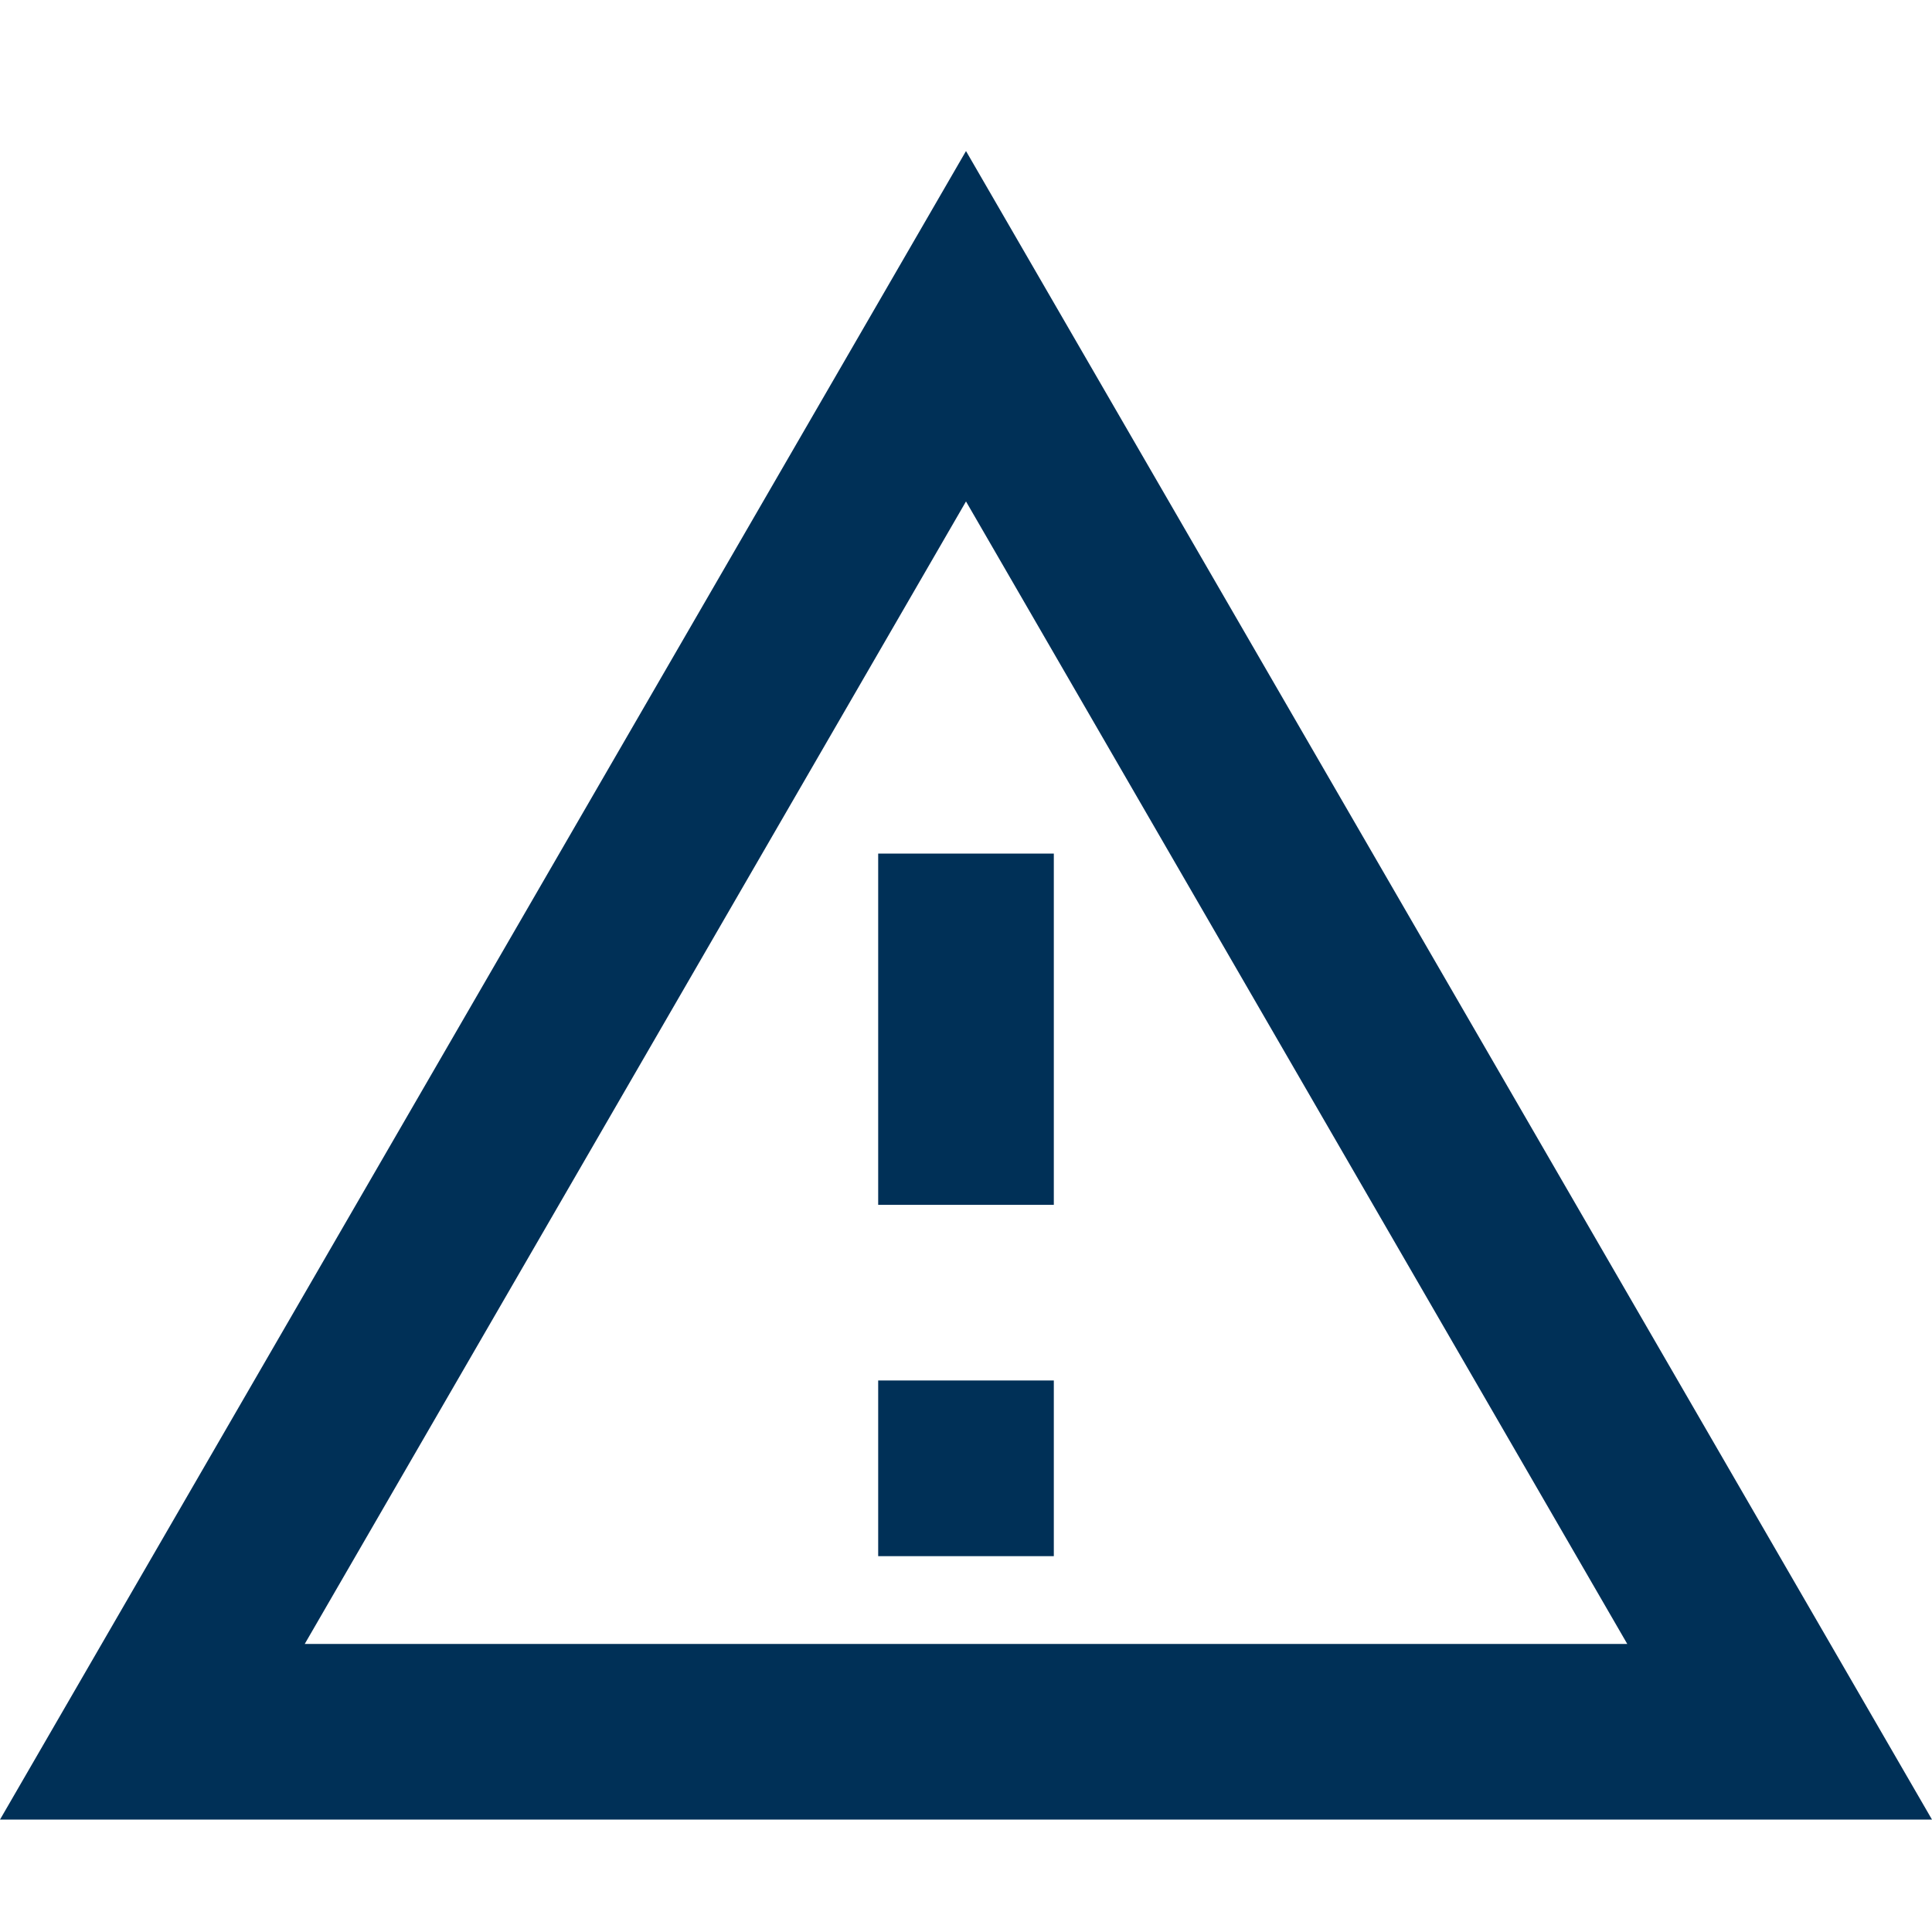 <svg width="16" height="16" viewBox="0 0 22 20" fill="none" xmlns="http://www.w3.org/2000/svg">
<path d="M11 4.71L18.53 17.72H3.47L11 4.71ZM11 0.72L0 19.72H22L11 0.72ZM12 14.72H10V16.72H12V14.72ZM12 8.72H10V12.72H12V8.72Z" fill="#003057"/>
</svg>
